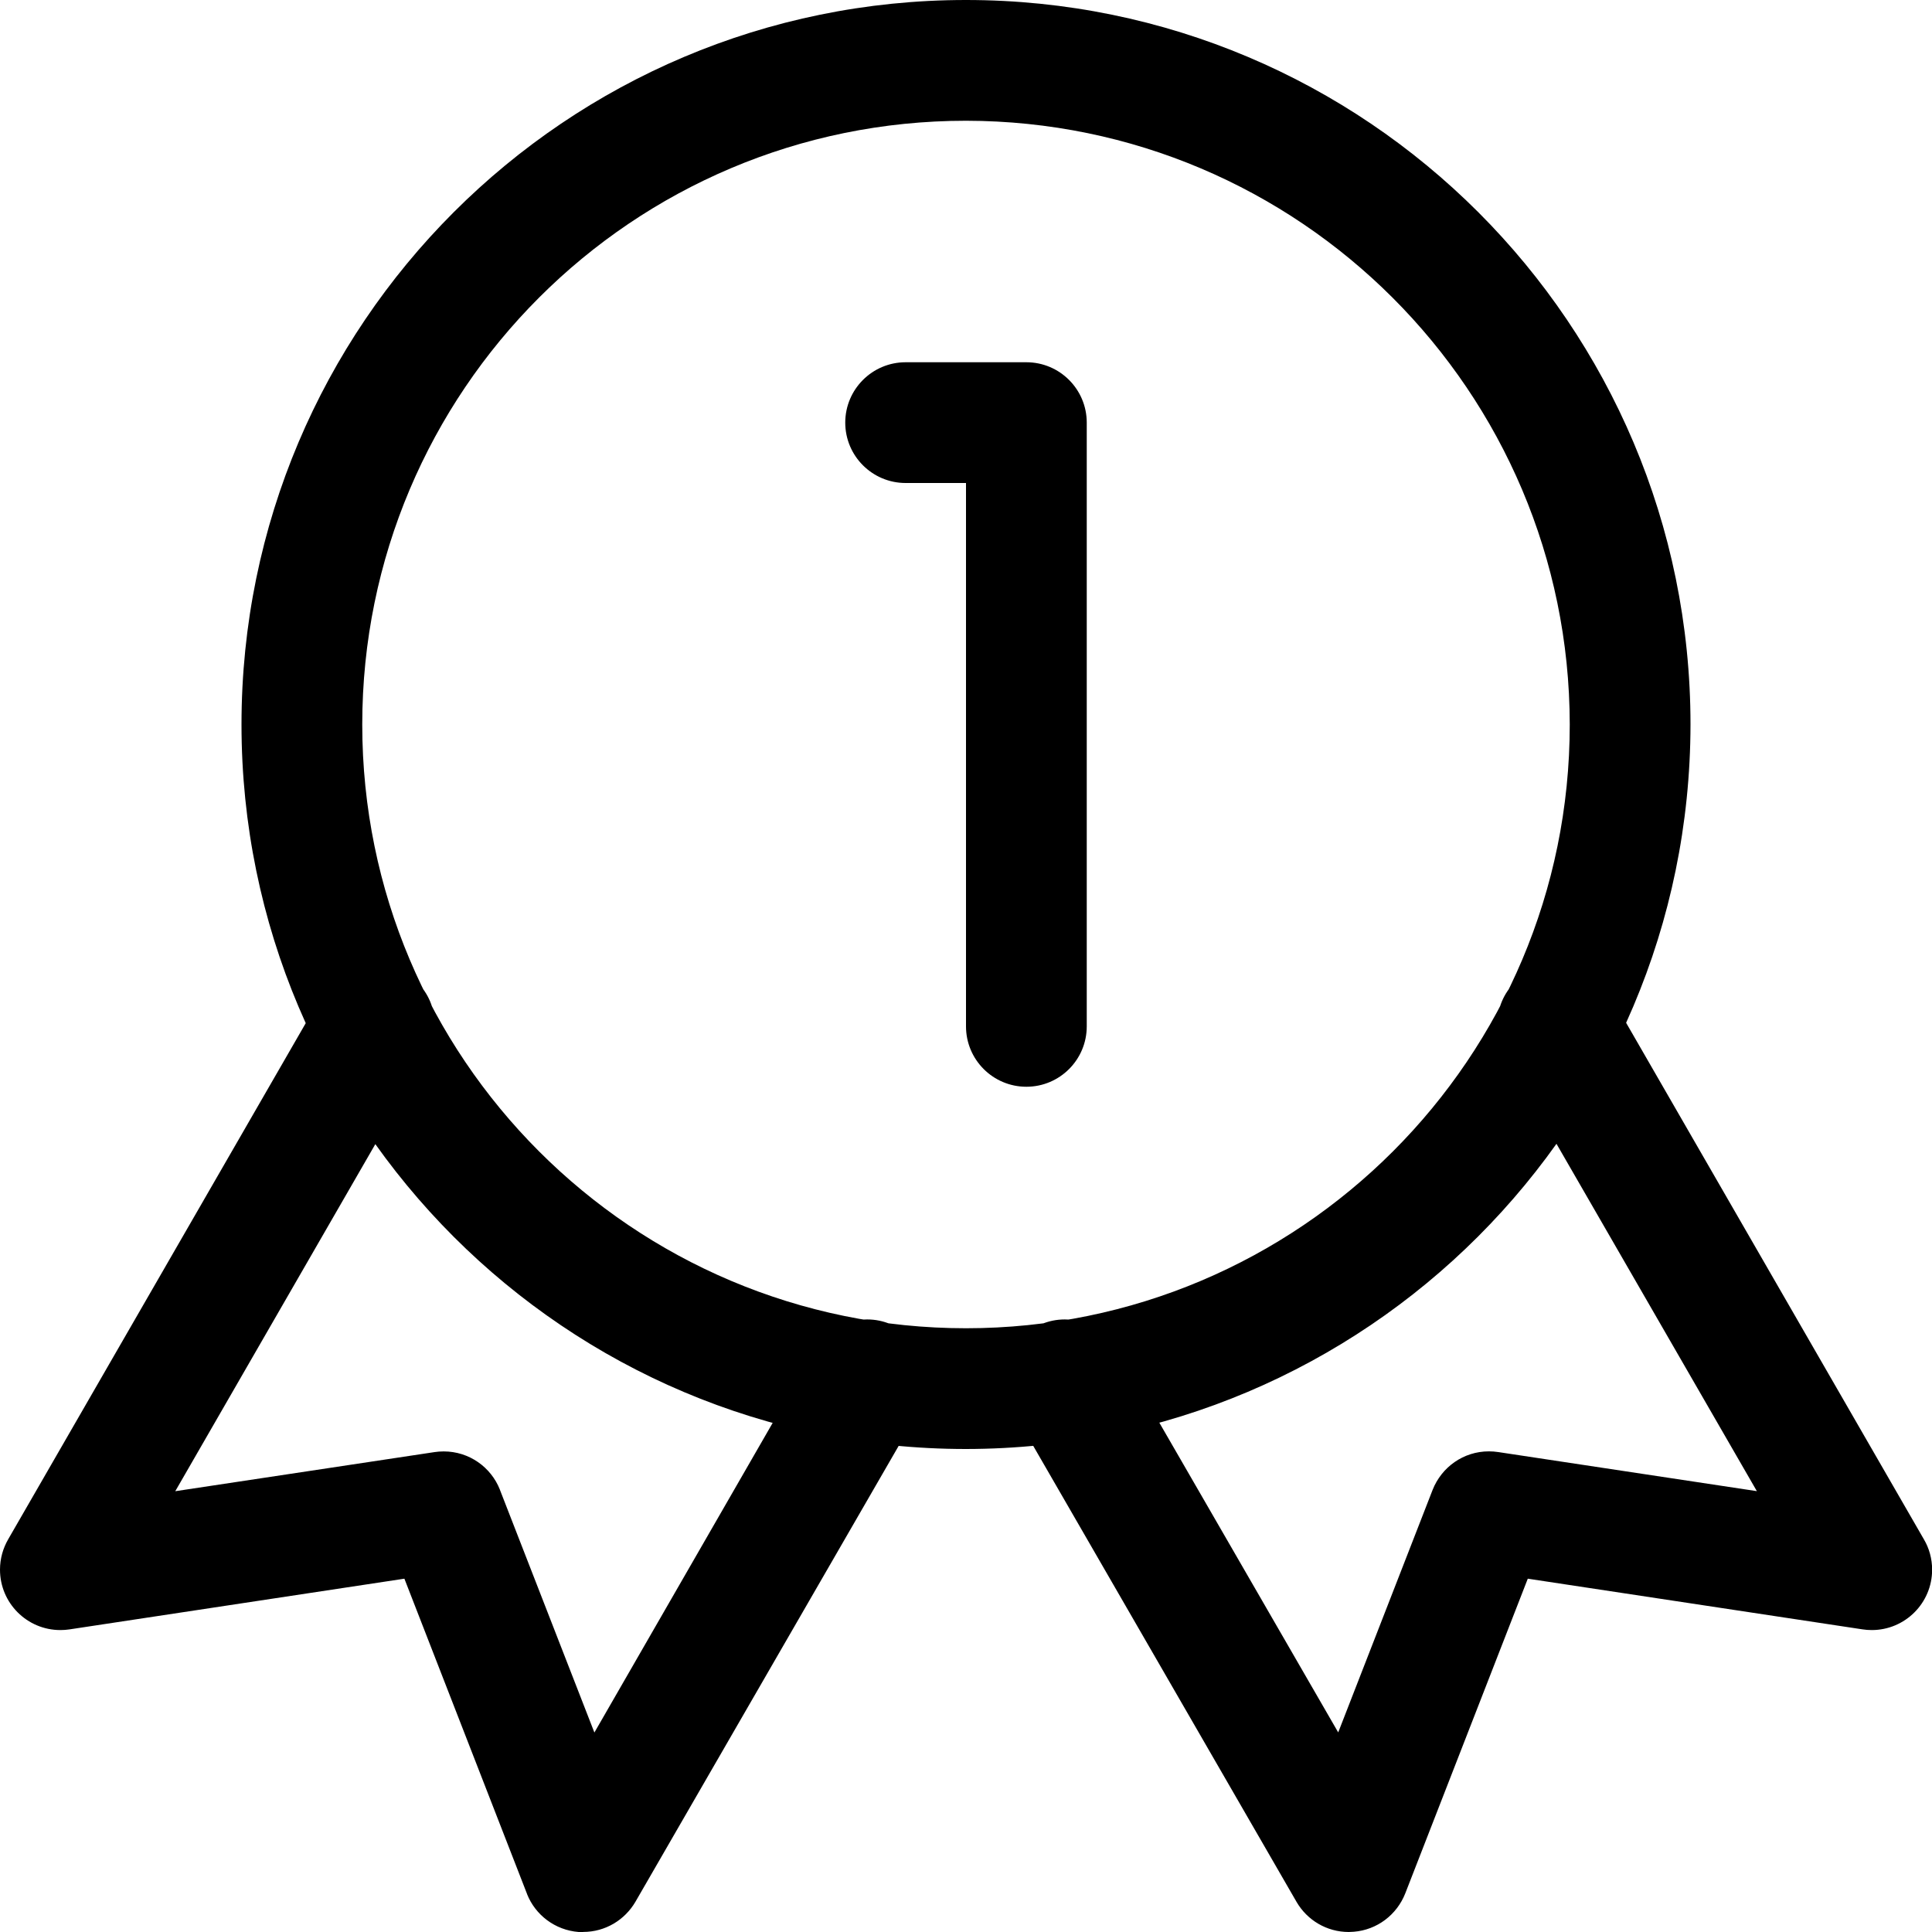 <!-- Generated by IcoMoon.io -->
<svg version="1.1" xmlns="http://www.w3.org/2000/svg" width="32" height="32" viewBox="0 0 32 32">
<title>gold-badge</title>
<path d="M16 24c-6.627 0-12-5.373-12-12s5.373-12 12-12c6.627 0 12 5.373 12 12v0c-0.008 6.624-5.376 11.992-11.999 12h-0.001zM16 2c-5.523 0-10 4.477-10 10s4.477 10 10 10c5.523 0 10-4.477 10-10v0c-0.007-5.52-4.48-9.993-9.999-10h-0.001zM17 18c-0.552 0-1-0.448-1-1v0-9h-1c-0.552 0-1-0.448-1-1s0.448-1 1-1v0h2c0.552 0 1 0.448 1 1v0 10c0 0.552-0.448 1-1 1v0zM22.34 32c-0.368 0-0.69-0.199-0.863-0.495l-0.003-0.005-4.7-8.14c-0.086-0.145-0.137-0.319-0.137-0.506 0-0.552 0.448-1 1-1 0.371 0 0.694 0.201 0.867 0.501l0.003 0.005 3.658 6.334 1.564-4.018c0.149-0.376 0.51-0.637 0.932-0.637 0.053 0 0.105 0.004 0.156 0.012l-0.006-0.001 4.288 0.648-4.164-7.218c-0.086-0.145-0.137-0.319-0.137-0.506 0-0.552 0.448-1 1-1 0.371 0 0.694 0.201 0.867 0.501l0.003 0.005 5.2 9.020c0.084 0.143 0.134 0.315 0.134 0.499 0 0.552-0.448 1-1 1-0.053 0-0.105-0.004-0.155-0.012l0.006 0.001-5.548-0.84-2.030 5.214c-0.14 0.353-0.465 0.603-0.853 0.634l-0.003 0zM9.66 32h-0.076c-0.391-0.031-0.716-0.281-0.854-0.627l-0.002-0.007-2.030-5.218-5.548 0.84c-0.045 0.007-0.097 0.011-0.15 0.011-0.552 0-1-0.448-1-1 0-0.184 0.050-0.356 0.136-0.504l-0.003 0.005 5.2-9.020c0.175-0.304 0.499-0.506 0.869-0.506 0.552 0 1 0.448 1 1 0 0.186-0.051 0.361-0.14 0.51l0.003-0.005-4.162 7.22 4.296-0.648c0.045-0.007 0.097-0.011 0.15-0.011 0.422 0 0.783 0.261 0.93 0.631l0.002 0.007 1.564 4.018 3.648-6.336c0.175-0.304 0.499-0.506 0.869-0.506 0.552 0 1 0.448 1 1 0 0.186-0.051 0.361-0.14 0.51l0.003-0.005-4.7 8.14c-0.176 0.301-0.498 0.5-0.866 0.5v0z"></path>
</svg>
